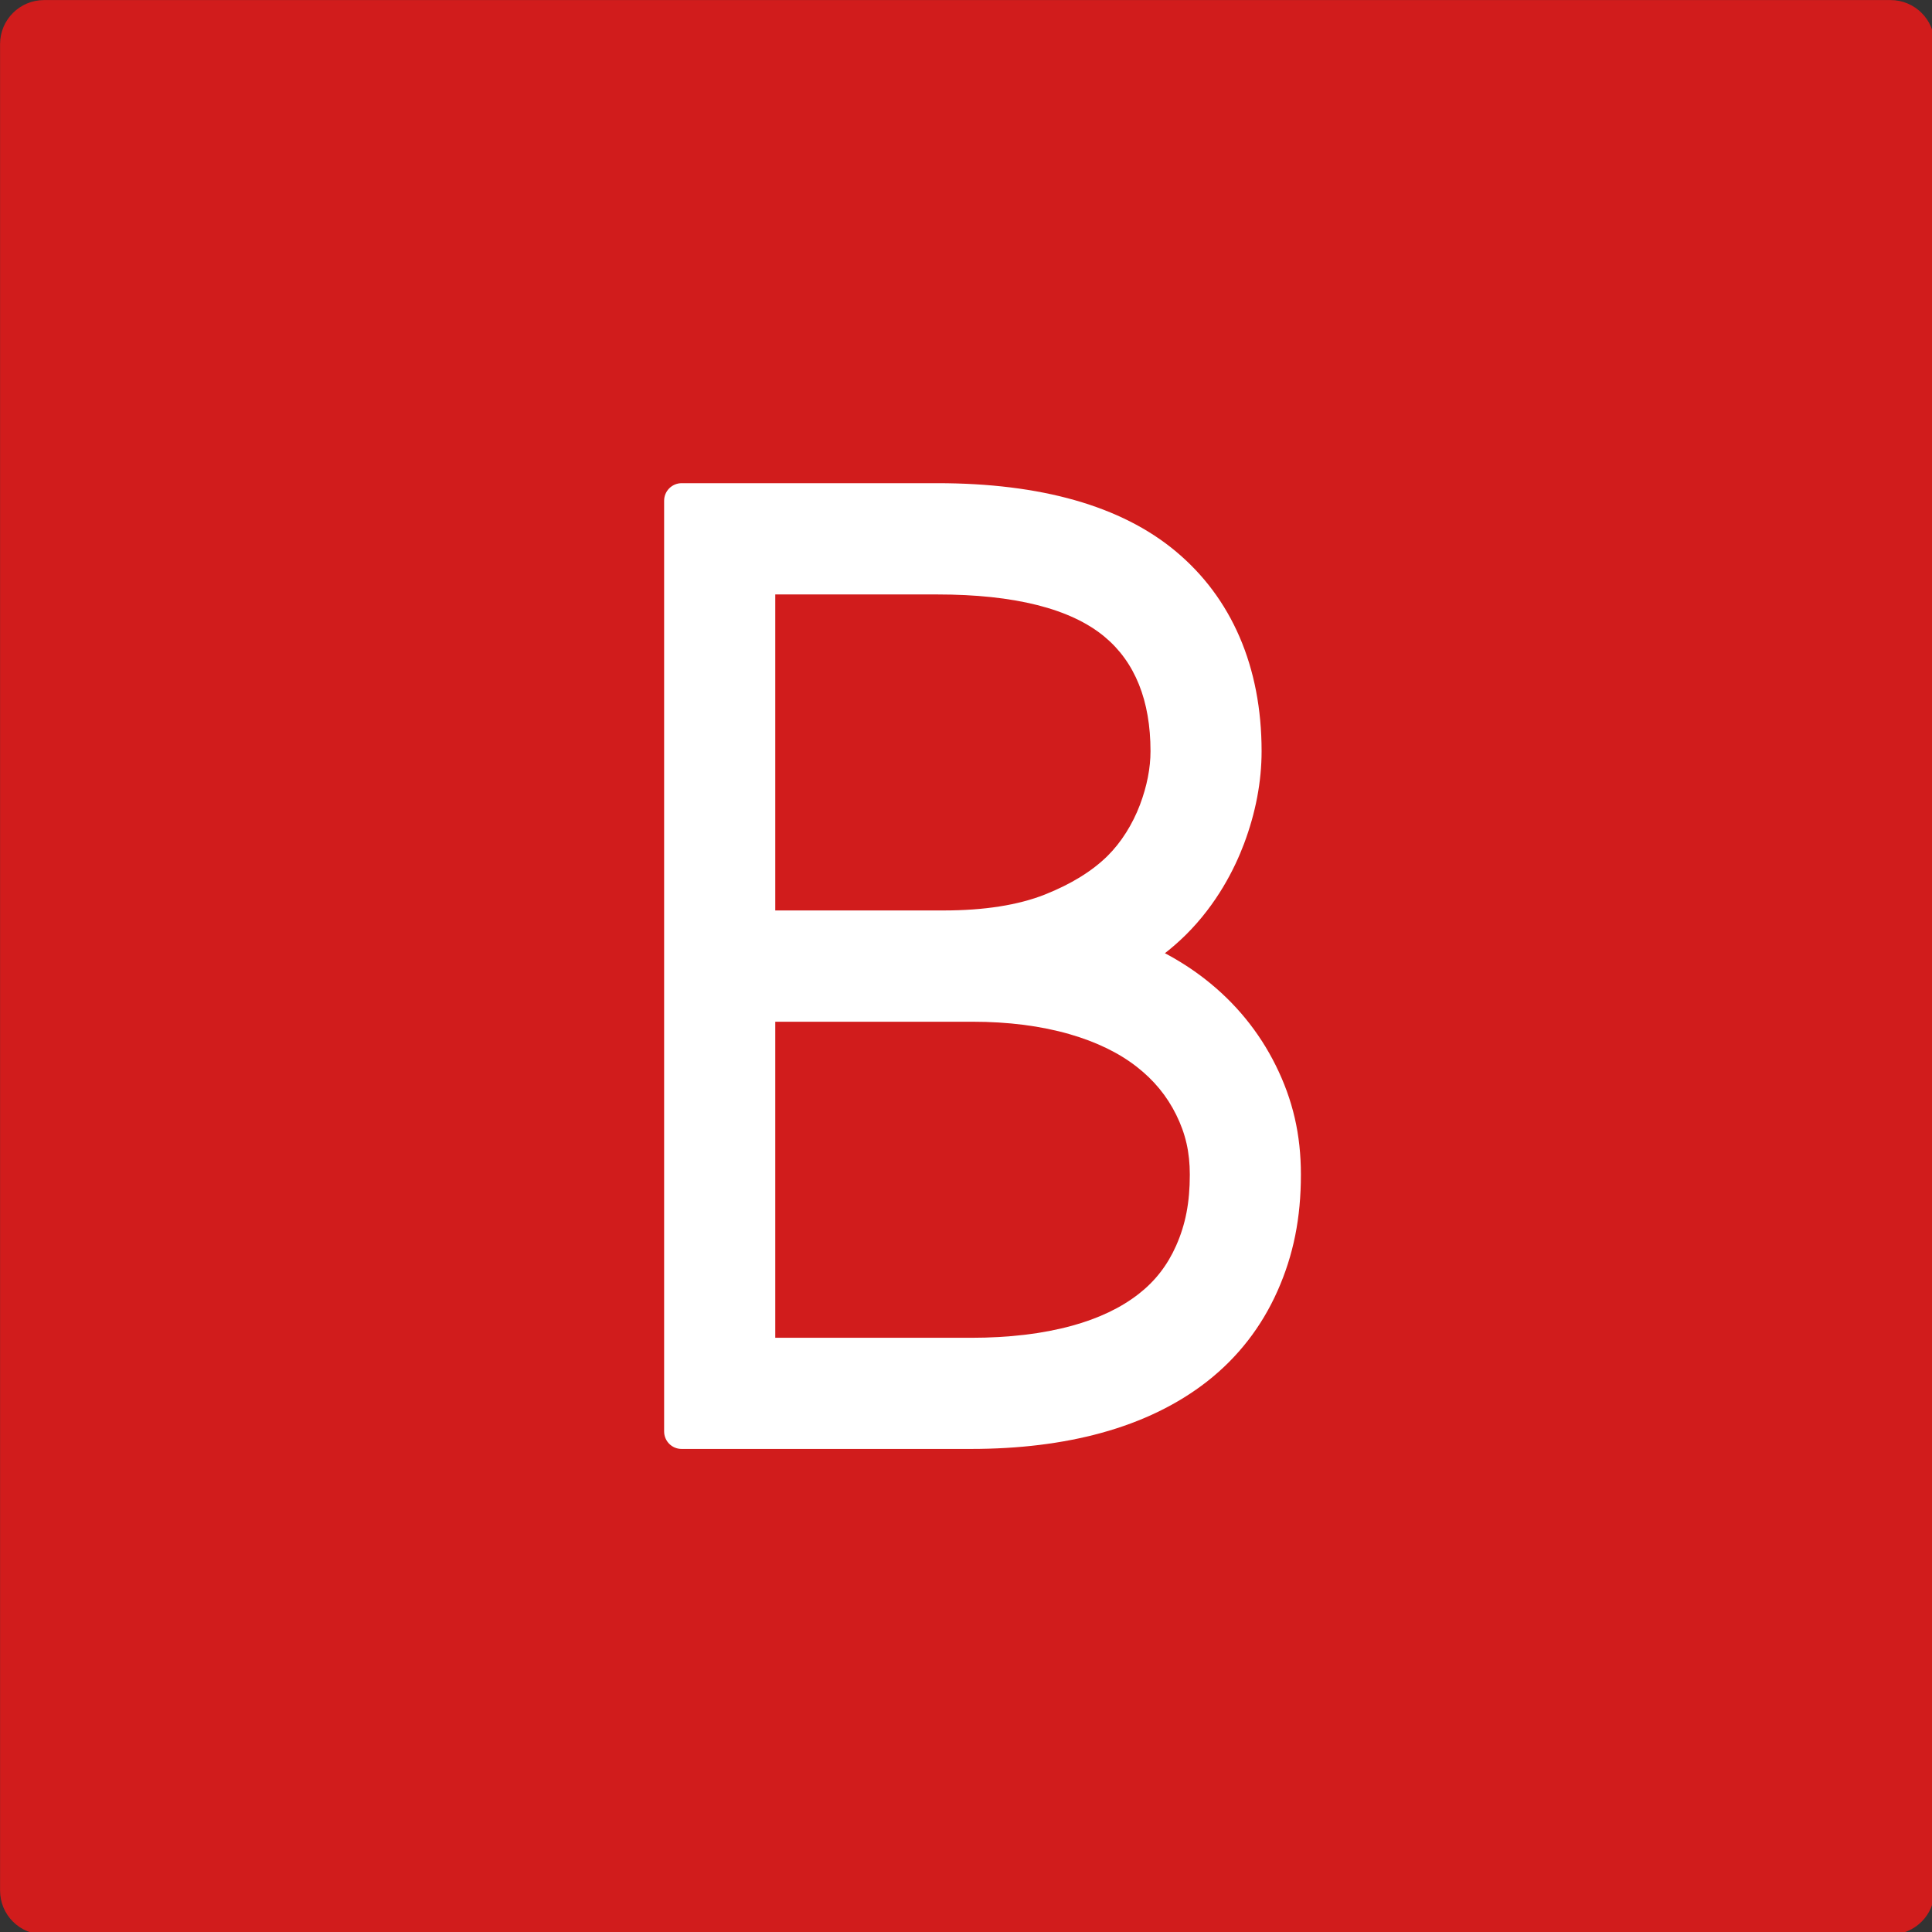 ﻿<?xml version='1.0' encoding='UTF-8'?>
<svg viewBox="0 0 32 32" xmlns="http://www.w3.org/2000/svg" xmlns:xlink="http://www.w3.org/1999/xlink">
  <rect x="0" y="0" width="32" height="32" fill="#333333" stroke="none"/>
  <g transform="translate(0, 0)">
    <g transform="matrix(1.143, 0, 0, 1.143, 0, 0)">
      <g transform="translate(0, 0)">
        <g transform="matrix(1.273, 0, 0, 1.273, 0, 0)">
          <g transform="translate(0, 0)">
            <g transform="matrix(0.688, 0, 0, 0.688, 0, 0)">
              <g transform="translate(0, 0)">
                <g transform="matrix(1.454, 0, 0, 1.454, 0, 0)">
                  <g transform="translate(0, 0)">
                    <g transform="matrix(0.786, 0, 0, 0.786, 0, 0)">
                      <g id="Layer_1" transform="translate(-6.364, -6.364)">
                        <g transform="matrix(1.273, 0, 0, 1.273, 0, 0)">
                          <g id="icon">
                            <path d="M27, 5.5L27, 26.5C27, 26.776 26.776, 27 26.5, 27L5.5, 27C5.224, 27 5, 26.776 5, 26.5L5, 5.5C5, 5.224 5.224, 5 5.5, 5L26.5, 5C26.776, 5 27, 5.224 27, 5.5z" fill="#D11C1C" class="Red" />
                          </g>
                        </g>
                      </g>
                    </g>
                  </g>
                </g>
              </g>
            </g>
          </g>
        </g>
      </g>
    </g>
  </g>
  <g id="Layer_1" transform="translate(8, 8)">
    <g id="icon">
      <path d="M3, 15.709L3, 0.294C3, 0.133 3.13, 0.003 3.291, 0.003L7.524, 0.003C9.242, 0.003 10.569, 0.38 11.466, 1.125C12.402, 1.901 12.896, 3.048 12.896, 4.442C12.896, 4.946 12.798, 5.463 12.604, 5.978C12.452, 6.381 12.161, 6.97 11.637, 7.488C11.532, 7.591 11.418, 7.692 11.295, 7.788C11.536, 7.916 11.76, 8.061 11.962, 8.219C12.46, 8.608 12.852, 9.087 13.128, 9.642C13.414, 10.217 13.547, 10.793 13.547, 11.455C13.547, 12.175 13.424, 12.786 13.161, 13.379C12.896, 13.977 12.503, 14.482 11.994, 14.881C11.508, 15.261 10.918, 15.548 10.239, 15.734C9.599, 15.91 8.874, 15.999 8.083, 15.999L3.291, 15.999C3.13, 16 3, 15.87 3, 15.709zM8.084, 14.158C8.71, 14.158 9.272, 14.091 9.753, 13.959C10.196, 13.838 10.569, 13.66 10.861, 13.431C11.134, 13.218 11.336, 12.957 11.48, 12.633C11.637, 12.279 11.707, 11.916 11.707, 11.456C11.707, 11.084 11.637, 10.778 11.481, 10.463C11.327, 10.152 11.114, 9.893 10.83, 9.671C10.534, 9.439 10.159, 9.257 9.715, 9.129C9.24, 8.992 8.699, 8.923 8.105, 8.923L4.841, 8.923L4.841, 14.158L8.084, 14.158zM7.63, 7.08C8.301, 7.08 8.865, 6.991 9.305, 6.817C9.738, 6.645 10.088, 6.43 10.344, 6.177C10.568, 5.956 10.759, 5.654 10.882, 5.328C10.997, 5.022 11.056, 4.723 11.056, 4.442C11.056, 3.603 10.799, 2.964 10.292, 2.544C9.734, 2.081 8.802, 1.846 7.524, 1.846L4.841, 1.846L4.841, 7.08L7.63, 7.08z" fill="#FFFFFF" class="White" />
    </g>
  </g>
</svg>